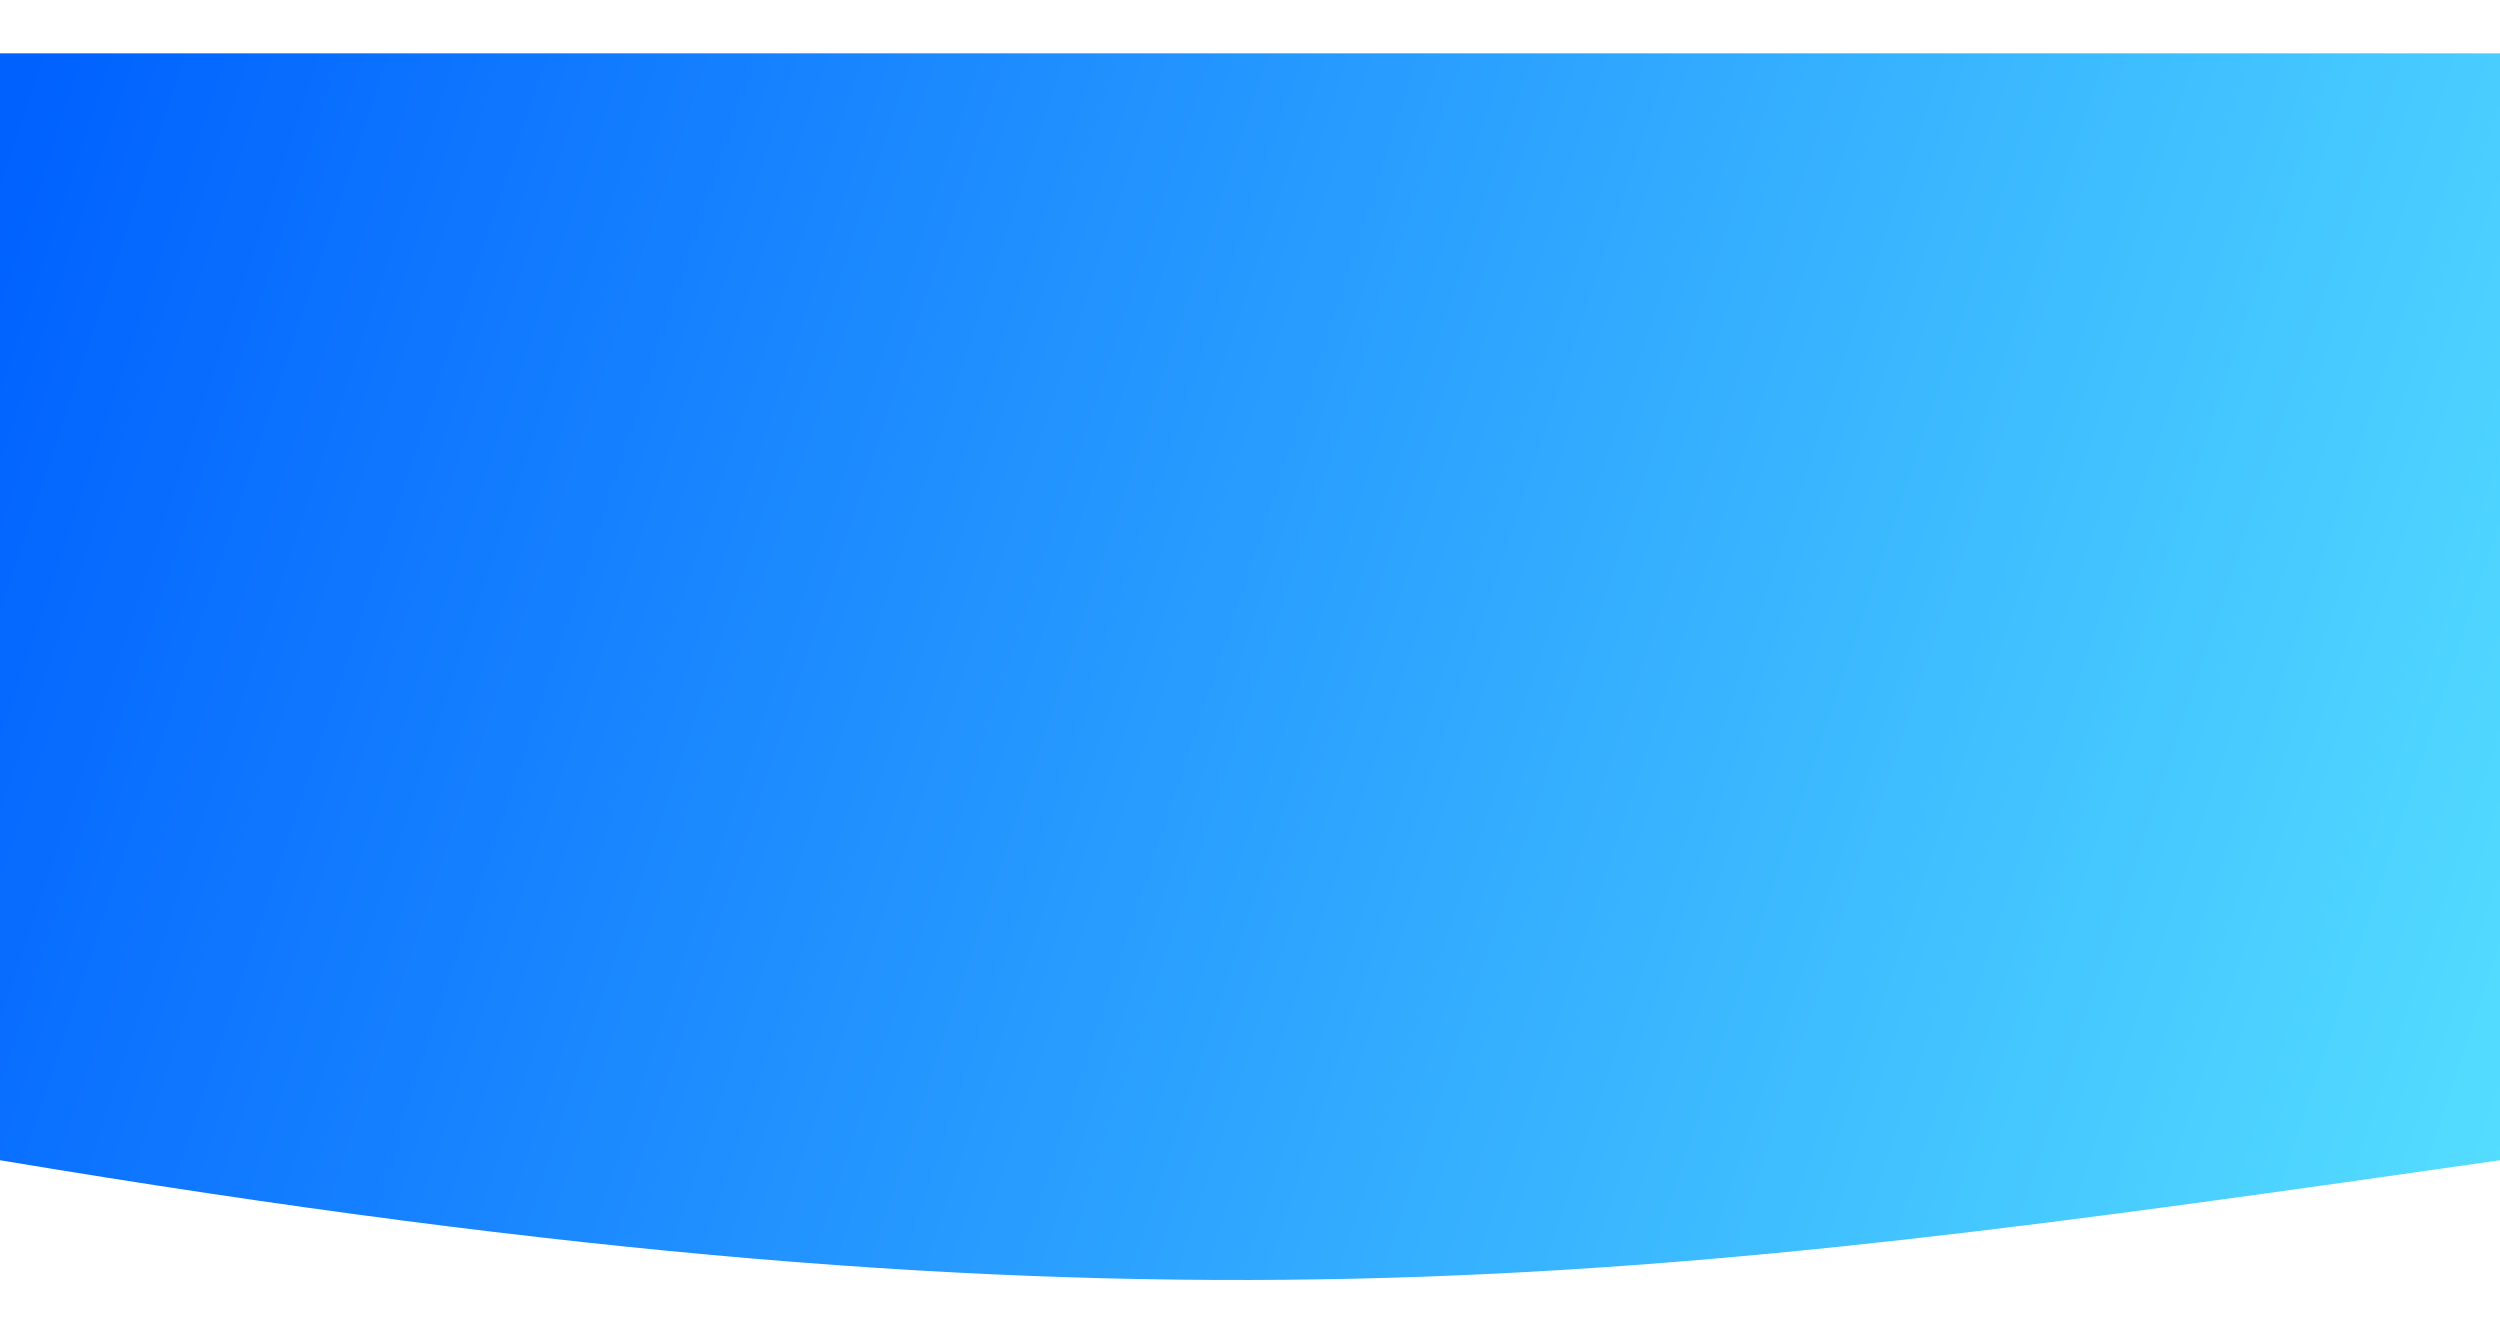 <svg width="375" height="200" viewBox="0 0 375 184" fill="none" xmlns="http://www.w3.org/2000/svg">
<path d="M0 0H375V166.034C245.236 184.61 172.309 194.828 0 166.034V0Z" fill="url(#paint0_linear_887_8012)"/>
<defs>
<linearGradient id="paint0_linear_887_8012" x1="-3.93947e-07" y1="14.919" x2="439.855" y2="160.196" gradientUnits="userSpaceOnUse">
<stop stop-color="#0061FF"/>
<stop offset="1" stop-color="#60EFFF"/>
</linearGradient>
</defs>
</svg>
